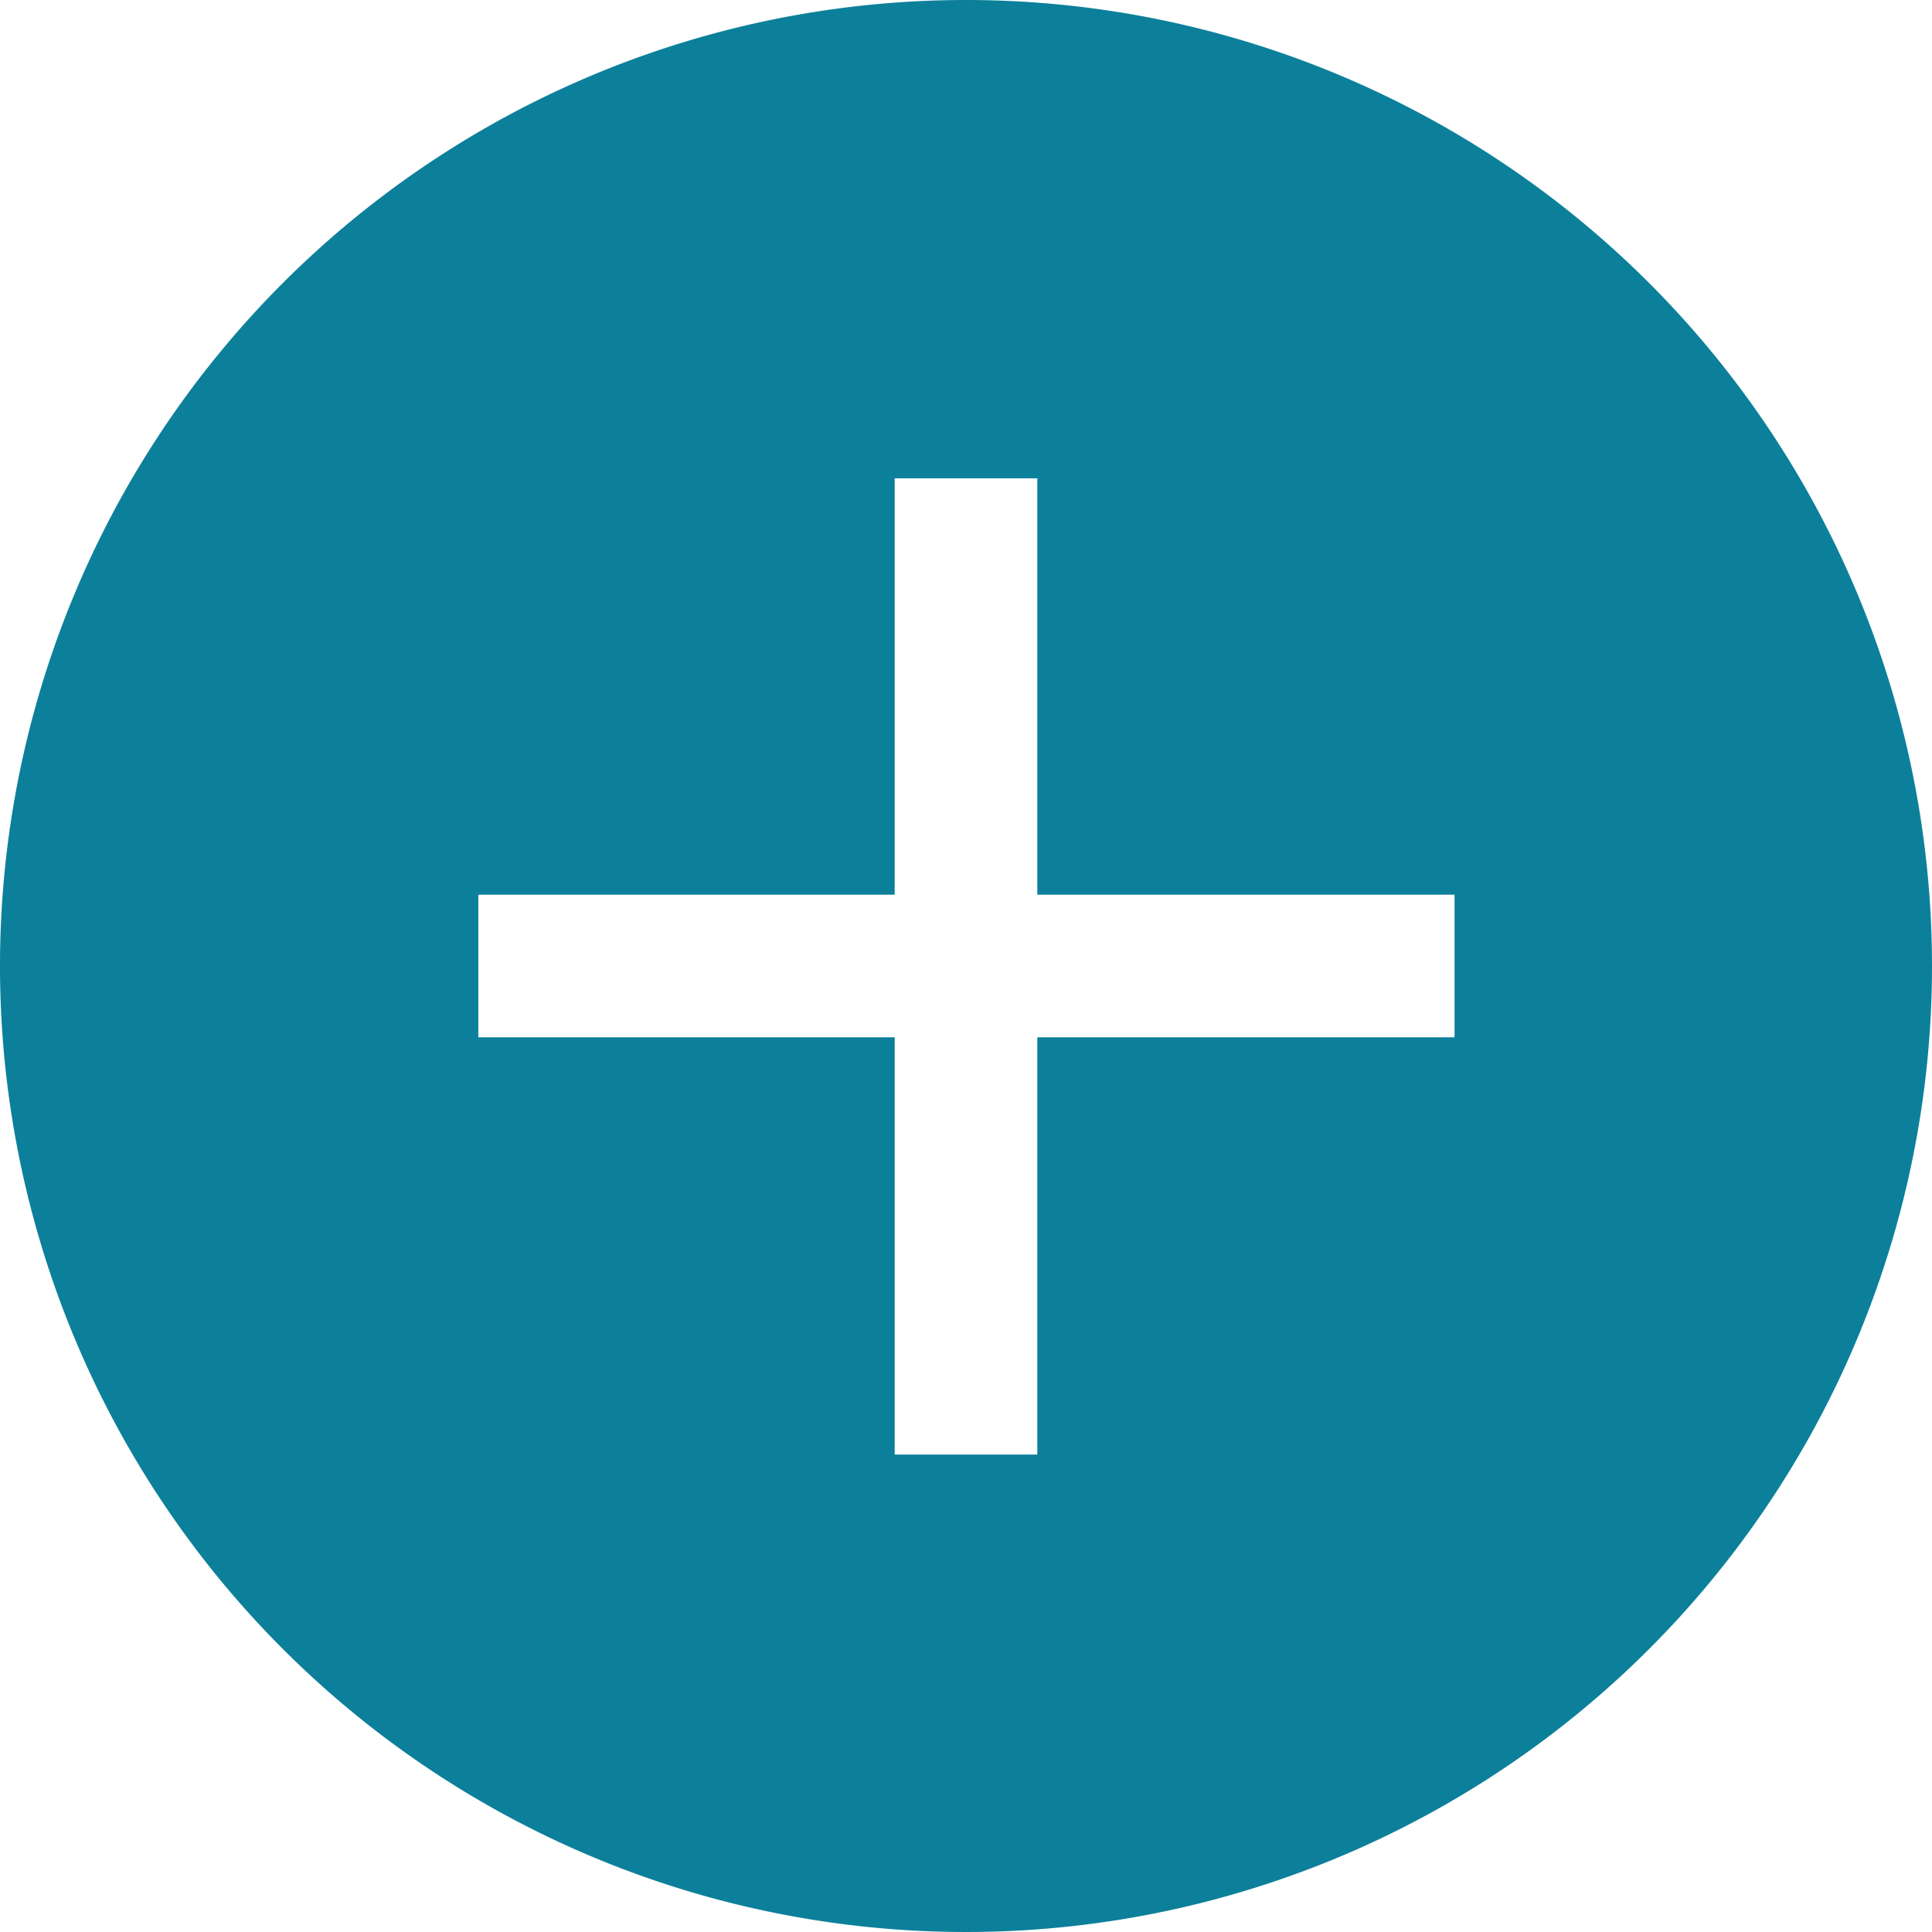 <svg xmlns="http://www.w3.org/2000/svg" viewBox="0 0 88.86 88.86"><defs><style>.cls-1{fill:#0c809a;}</style></defs><title>add_active</title><g id="Layer_2" data-name="Layer 2"><g id="Layer_1-2" data-name="Layer 1"><path class="cls-1" d="M44.43,0A44.43,44.43,0,1,0,88.86,44.43,44.43,44.43,0,0,0,44.43,0ZM66.9,47.71H47.71V66.9H41.15V47.71H22V41.15H41.15V22h6.56V41.15H66.9Z"/></g></g></svg>